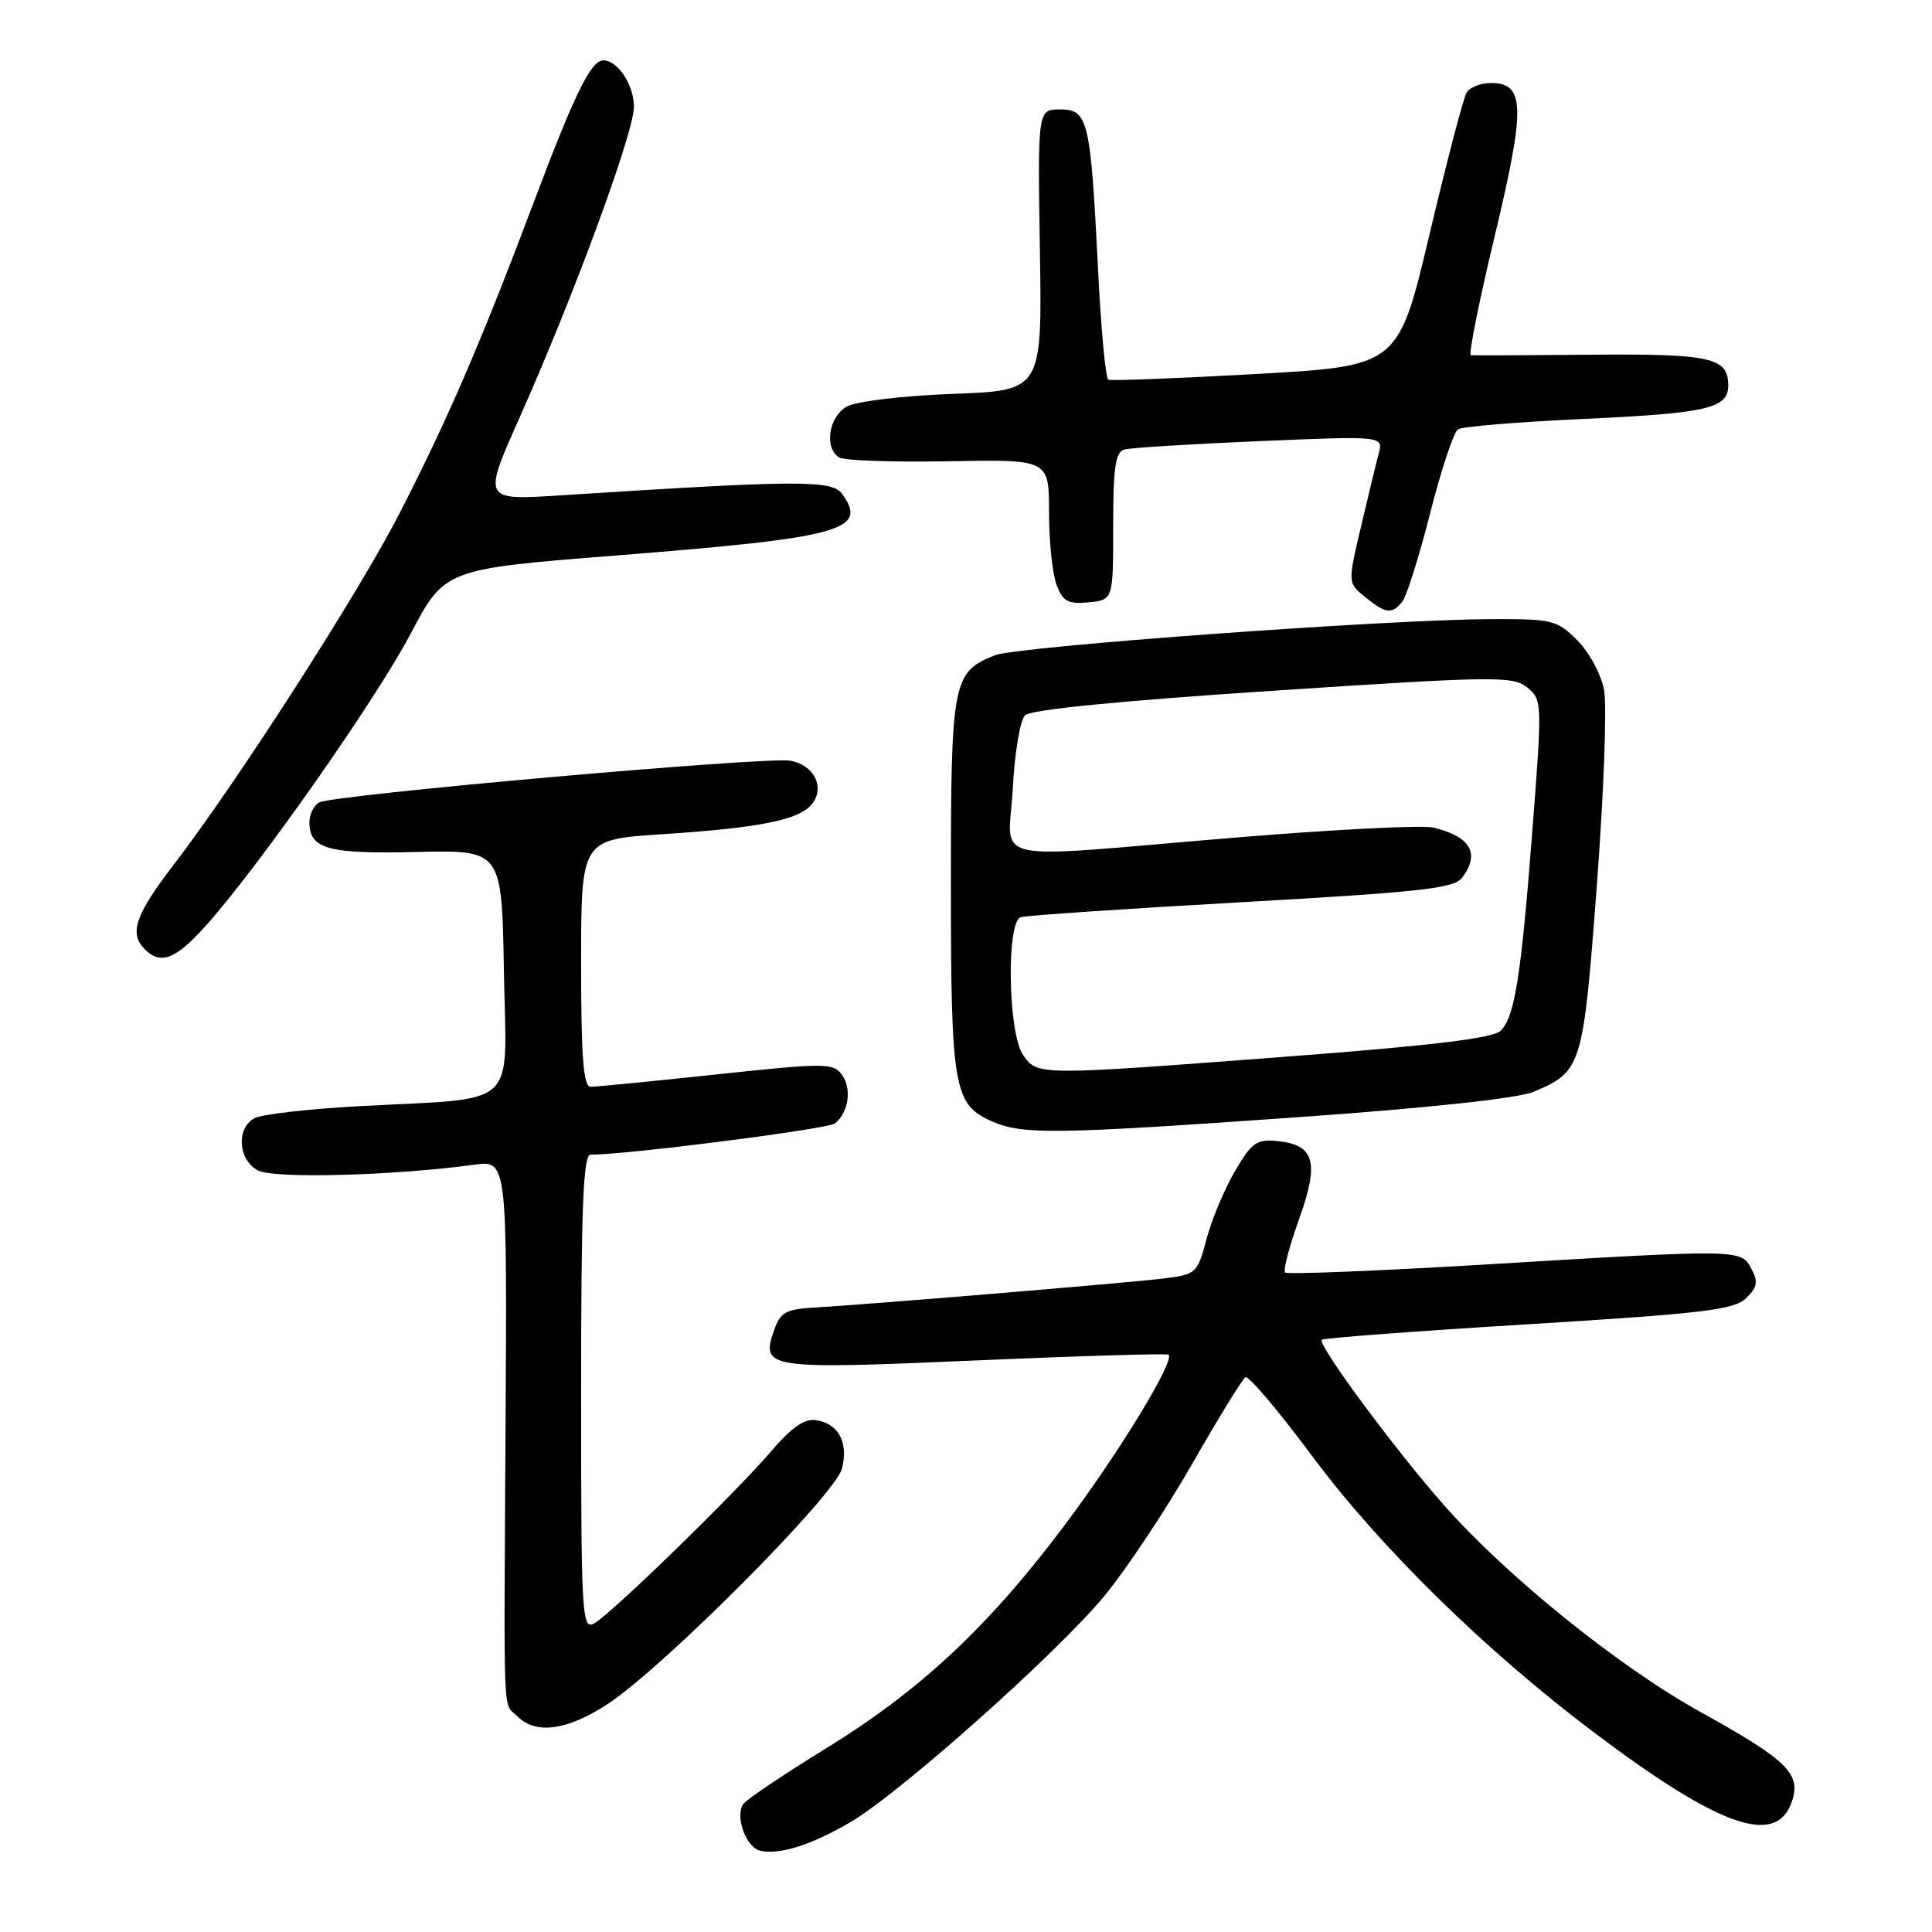 <?xml version="1.0" encoding="UTF-8" standalone="no"?>
<!DOCTYPE svg PUBLIC "-//W3C//DTD SVG 1.1//EN" "http://www.w3.org/Graphics/SVG/1.1/DTD/svg11.dtd" >
<svg xmlns="http://www.w3.org/2000/svg" xmlns:xlink="http://www.w3.org/1999/xlink" version="1.1" viewBox="0 0 256 256">
 <g >
 <path fill="currentColor"
d=" M 112.71 241.43 C 119.25 237.60 140.14 218.99 146.33 211.48 C 149.24 207.96 154.46 200.10 157.95 194.01 C 161.43 187.92 164.62 182.74 165.02 182.49 C 165.43 182.24 169.37 186.89 173.78 192.82 C 182.85 205.03 196.77 218.68 211.28 229.61 C 227.83 242.08 235.34 244.72 237.41 238.78 C 238.72 235.05 236.91 233.27 225.31 226.84 C 214.53 220.87 199.71 208.92 191.35 199.46 C 184.84 192.09 174.53 178.14 175.14 177.53 C 175.37 177.30 187.69 176.37 202.53 175.47 C 225.63 174.05 229.77 173.56 231.35 172.03 C 232.86 170.57 232.99 169.85 232.07 168.12 C 230.67 165.51 230.74 165.51 196.70 167.56 C 182.44 168.41 170.55 168.89 170.28 168.61 C 170.00 168.34 170.84 165.16 172.13 161.55 C 174.85 153.98 174.21 151.69 169.23 151.19 C 166.53 150.92 165.84 151.41 163.63 155.19 C 162.25 157.56 160.55 161.61 159.87 164.18 C 158.65 168.76 158.52 168.88 154.06 169.42 C 149.05 170.02 115.16 172.84 108.02 173.25 C 104.13 173.47 103.41 173.86 102.57 176.26 C 100.79 181.35 101.55 181.47 129.23 180.27 C 143.13 179.66 154.66 179.32 154.85 179.51 C 155.68 180.35 148.24 192.55 141.06 202.11 C 130.93 215.60 121.93 224.01 109.29 231.77 C 103.68 235.22 98.81 238.51 98.45 239.08 C 97.39 240.80 98.89 244.83 100.75 245.24 C 103.32 245.80 107.56 244.45 112.71 241.43 Z  M 80.58 225.75 C 88.04 220.83 110.70 198.05 111.57 194.59 C 112.44 191.12 111.10 188.62 108.14 188.18 C 106.61 187.95 104.91 189.12 102.29 192.18 C 97.51 197.78 81.01 213.84 78.75 215.10 C 77.10 216.01 77.00 214.27 77.00 184.54 C 77.00 159.97 77.28 153.00 78.25 153.00 C 83.09 153.01 109.72 149.60 110.64 148.86 C 112.45 147.39 112.90 144.24 111.56 142.41 C 110.41 140.83 109.34 140.83 94.91 142.37 C 86.44 143.27 78.94 144.01 78.25 144.01 C 77.30 144.00 77.00 140.05 77.00 127.62 C 77.00 111.24 77.00 111.24 87.75 110.54 C 100.98 109.67 106.07 108.62 107.68 106.42 C 109.30 104.21 107.83 101.39 104.75 100.80 C 101.69 100.22 43.86 105.34 42.25 106.34 C 41.56 106.77 41.00 107.94 41.00 108.94 C 41.00 112.50 43.40 113.17 55.20 112.89 C 66.50 112.63 66.50 112.63 66.77 128.72 C 67.09 147.28 69.12 145.40 47.50 146.58 C 40.90 146.94 34.71 147.65 33.75 148.15 C 31.28 149.45 31.53 153.68 34.16 155.08 C 36.25 156.21 52.08 155.79 62.84 154.33 C 67.19 153.75 67.19 153.75 66.99 188.62 C 66.76 229.37 66.60 225.46 68.57 227.43 C 71.02 229.88 75.21 229.29 80.58 225.75 Z  M 172.21 148.02 C 189.42 146.80 201.17 145.53 203.21 144.67 C 209.61 141.96 209.77 141.43 211.59 117.31 C 212.51 105.14 212.94 93.50 212.55 91.44 C 212.17 89.37 210.58 86.42 209.00 84.85 C 206.29 82.14 205.72 82.00 197.33 82.04 C 183.38 82.11 134.78 85.66 131.85 86.82 C 126.22 89.06 126.00 90.21 126.00 117.18 C 126.00 144.24 126.37 146.38 131.48 148.60 C 135.52 150.37 139.78 150.31 172.21 148.02 Z  M 27.19 122.75 C 34.13 115.06 49.74 92.82 54.38 84.03 C 58.93 75.40 58.93 75.40 81.71 73.60 C 111.51 71.25 115.11 70.27 111.58 65.44 C 110.22 63.58 105.85 63.61 74.23 65.64 C 63.96 66.30 63.96 66.30 68.84 55.35 C 76.06 39.15 84.00 17.57 84.00 14.14 C 84.00 11.26 81.85 8.00 79.95 8.00 C 78.30 8.00 76.16 12.37 70.65 27.00 C 63.69 45.47 59.29 55.65 52.93 68.04 C 47.53 78.56 31.47 103.55 23.06 114.52 C 17.90 121.25 17.07 123.67 19.20 125.80 C 21.28 127.88 23.25 127.13 27.19 122.75 Z  M 185.80 79.74 C 186.37 79.05 188.04 73.77 189.50 68.00 C 190.96 62.24 192.63 57.23 193.20 56.88 C 193.77 56.52 201.28 55.90 209.87 55.51 C 226.25 54.75 229.00 54.11 229.00 51.09 C 229.00 47.37 226.74 46.87 210.82 47.00 C 202.39 47.08 195.23 47.11 194.89 47.07 C 194.56 47.03 195.98 39.94 198.05 31.31 C 202.15 14.18 202.08 11.00 197.58 11.00 C 196.23 11.00 194.77 11.56 194.34 12.25 C 193.92 12.94 191.71 21.38 189.43 31.00 C 185.29 48.50 185.29 48.50 166.39 49.56 C 156.00 50.14 147.21 50.48 146.85 50.31 C 146.50 50.15 145.88 43.50 145.49 35.54 C 144.50 15.85 144.18 14.50 140.46 14.50 C 137.50 14.50 137.50 14.50 137.79 33.13 C 138.09 51.75 138.09 51.75 126.29 52.19 C 119.74 52.43 113.50 53.17 112.25 53.85 C 109.81 55.17 109.16 59.36 111.20 60.62 C 111.86 61.03 118.38 61.25 125.70 61.12 C 139.00 60.87 139.00 60.87 139.00 67.87 C 139.00 71.72 139.45 76.05 140.00 77.50 C 140.84 79.70 141.52 80.08 144.25 79.81 C 147.50 79.50 147.50 79.50 147.50 69.74 C 147.50 61.91 147.80 59.89 149.00 59.56 C 149.82 59.33 157.88 58.83 166.90 58.45 C 183.30 57.76 183.30 57.76 182.68 60.13 C 182.33 61.43 181.27 65.82 180.32 69.87 C 178.58 77.24 178.58 77.24 180.90 79.12 C 183.63 81.33 184.40 81.43 185.80 79.74 Z  M 135.56 139.78 C 133.57 136.94 133.32 122.16 135.25 121.53 C 135.94 121.31 149.10 120.41 164.50 119.55 C 188.34 118.20 192.69 117.72 193.75 116.29 C 196.16 113.07 194.86 110.84 189.88 109.65 C 188.44 109.31 176.51 109.92 163.38 111.01 C 129.97 113.79 133.66 114.62 134.20 104.48 C 134.44 99.79 135.17 95.43 135.82 94.78 C 136.57 94.03 148.40 92.86 168.66 91.53 C 198.07 89.59 200.47 89.56 202.36 91.09 C 204.34 92.70 204.36 93.06 203.08 109.61 C 201.56 129.37 200.72 134.71 198.85 136.58 C 197.86 137.56 189.89 138.53 170.99 139.97 C 137.26 142.54 137.49 142.54 135.56 139.78 Z "/>
</g>
</svg>
